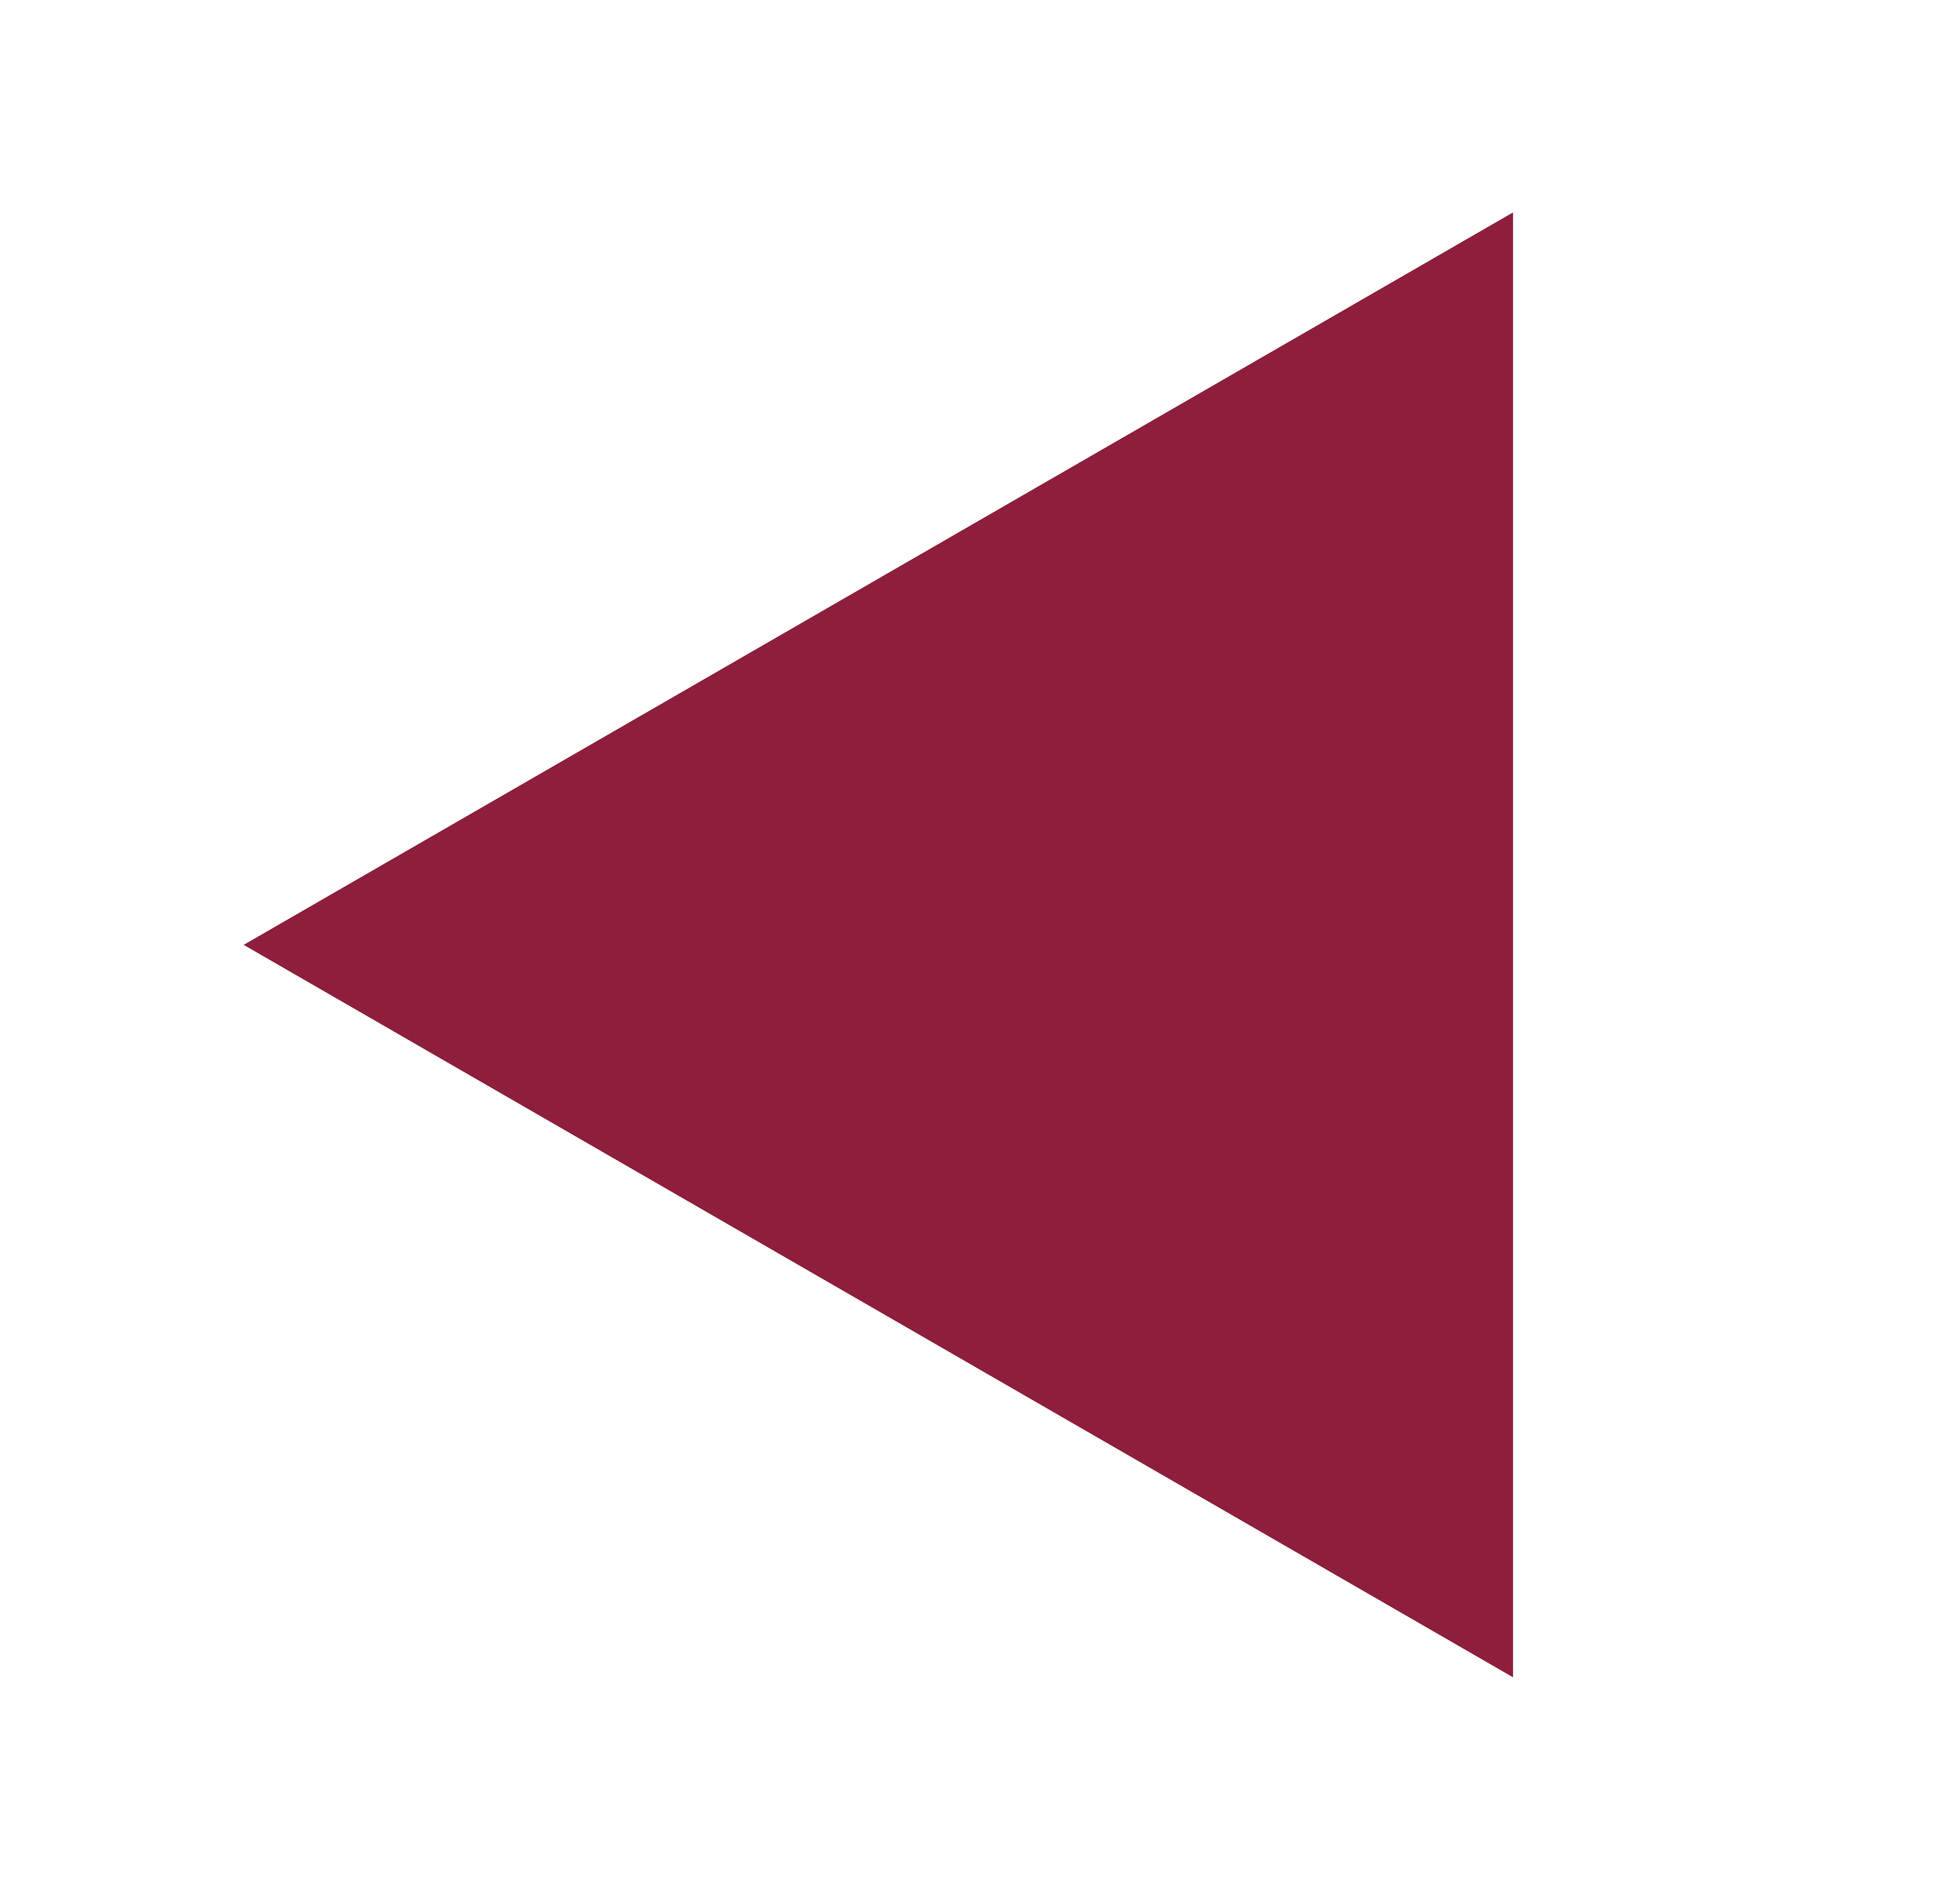 <?xml version="1.0" encoding="utf-8"?>
<!-- Generator: Adobe Illustrator 28.0.0, SVG Export Plug-In . SVG Version: 6.00 Build 0)  -->
<svg version="1.1" id="Layer_1" xmlns="http://www.w3.org/2000/svg" xmlns:xlink="http://www.w3.org/1999/xlink" x="0px" y="0px"
	 viewBox="0 0 25.74 24.82" style="enable-background:new 0 0 25.74 24.82;" xml:space="preserve">
<style type="text/css">
	.st0{fill:#FFFFFF;stroke:#231F20;stroke-miterlimit:10;}
	.st1{fill:none;stroke:#231F20;stroke-miterlimit:10;}
	.st2{fill:#231F20;stroke:#231F20;stroke-miterlimit:10;}
	.st3{fill:#E1B59B;stroke:#F7FBBF;stroke-miterlimit:10;}
	.st4{fill:#F7FBBF;}
	.st5{fill:#F7FBBF;stroke:#F7FBBF;stroke-miterlimit:10;}
	.st6{fill:#E1B59B;}
	.st7{fill:none;stroke:#F7FBBF;stroke-miterlimit:10;}
	.st8{fill:#CAD9DC;stroke:#656615;stroke-miterlimit:10;}
	.st9{fill:none;stroke:#656615;stroke-miterlimit:10;}
	.st10{fill:#656615;}
	.st11{fill:none;stroke:#CAD9DC;stroke-miterlimit:10;}
	.st12{fill:#F0F0D7;stroke:#89C0D3;stroke-miterlimit:10;}
	.st13{fill:none;stroke:#89C0D3;stroke-miterlimit:10;}
	.st14{fill:#89C0D3;}
	.st15{fill:none;stroke:#F0F0D7;stroke-miterlimit:10;}
	.st16{fill:#F0F0D7;stroke:#F0F0D7;stroke-miterlimit:10;}
	.st17{fill:#D1BCE6;stroke:#8D1E3C;stroke-miterlimit:10;}
	.st18{fill:none;stroke:#8D1E3C;stroke-miterlimit:10;}
	.st19{fill:#8D1E3C;}
	.st20{fill:none;stroke:#D1BCE6;stroke-miterlimit:10;}
</style>
<polygon class="st19" points="3.2,12.41 19.87,22.03 19.87,2.79 "/>
</svg>
